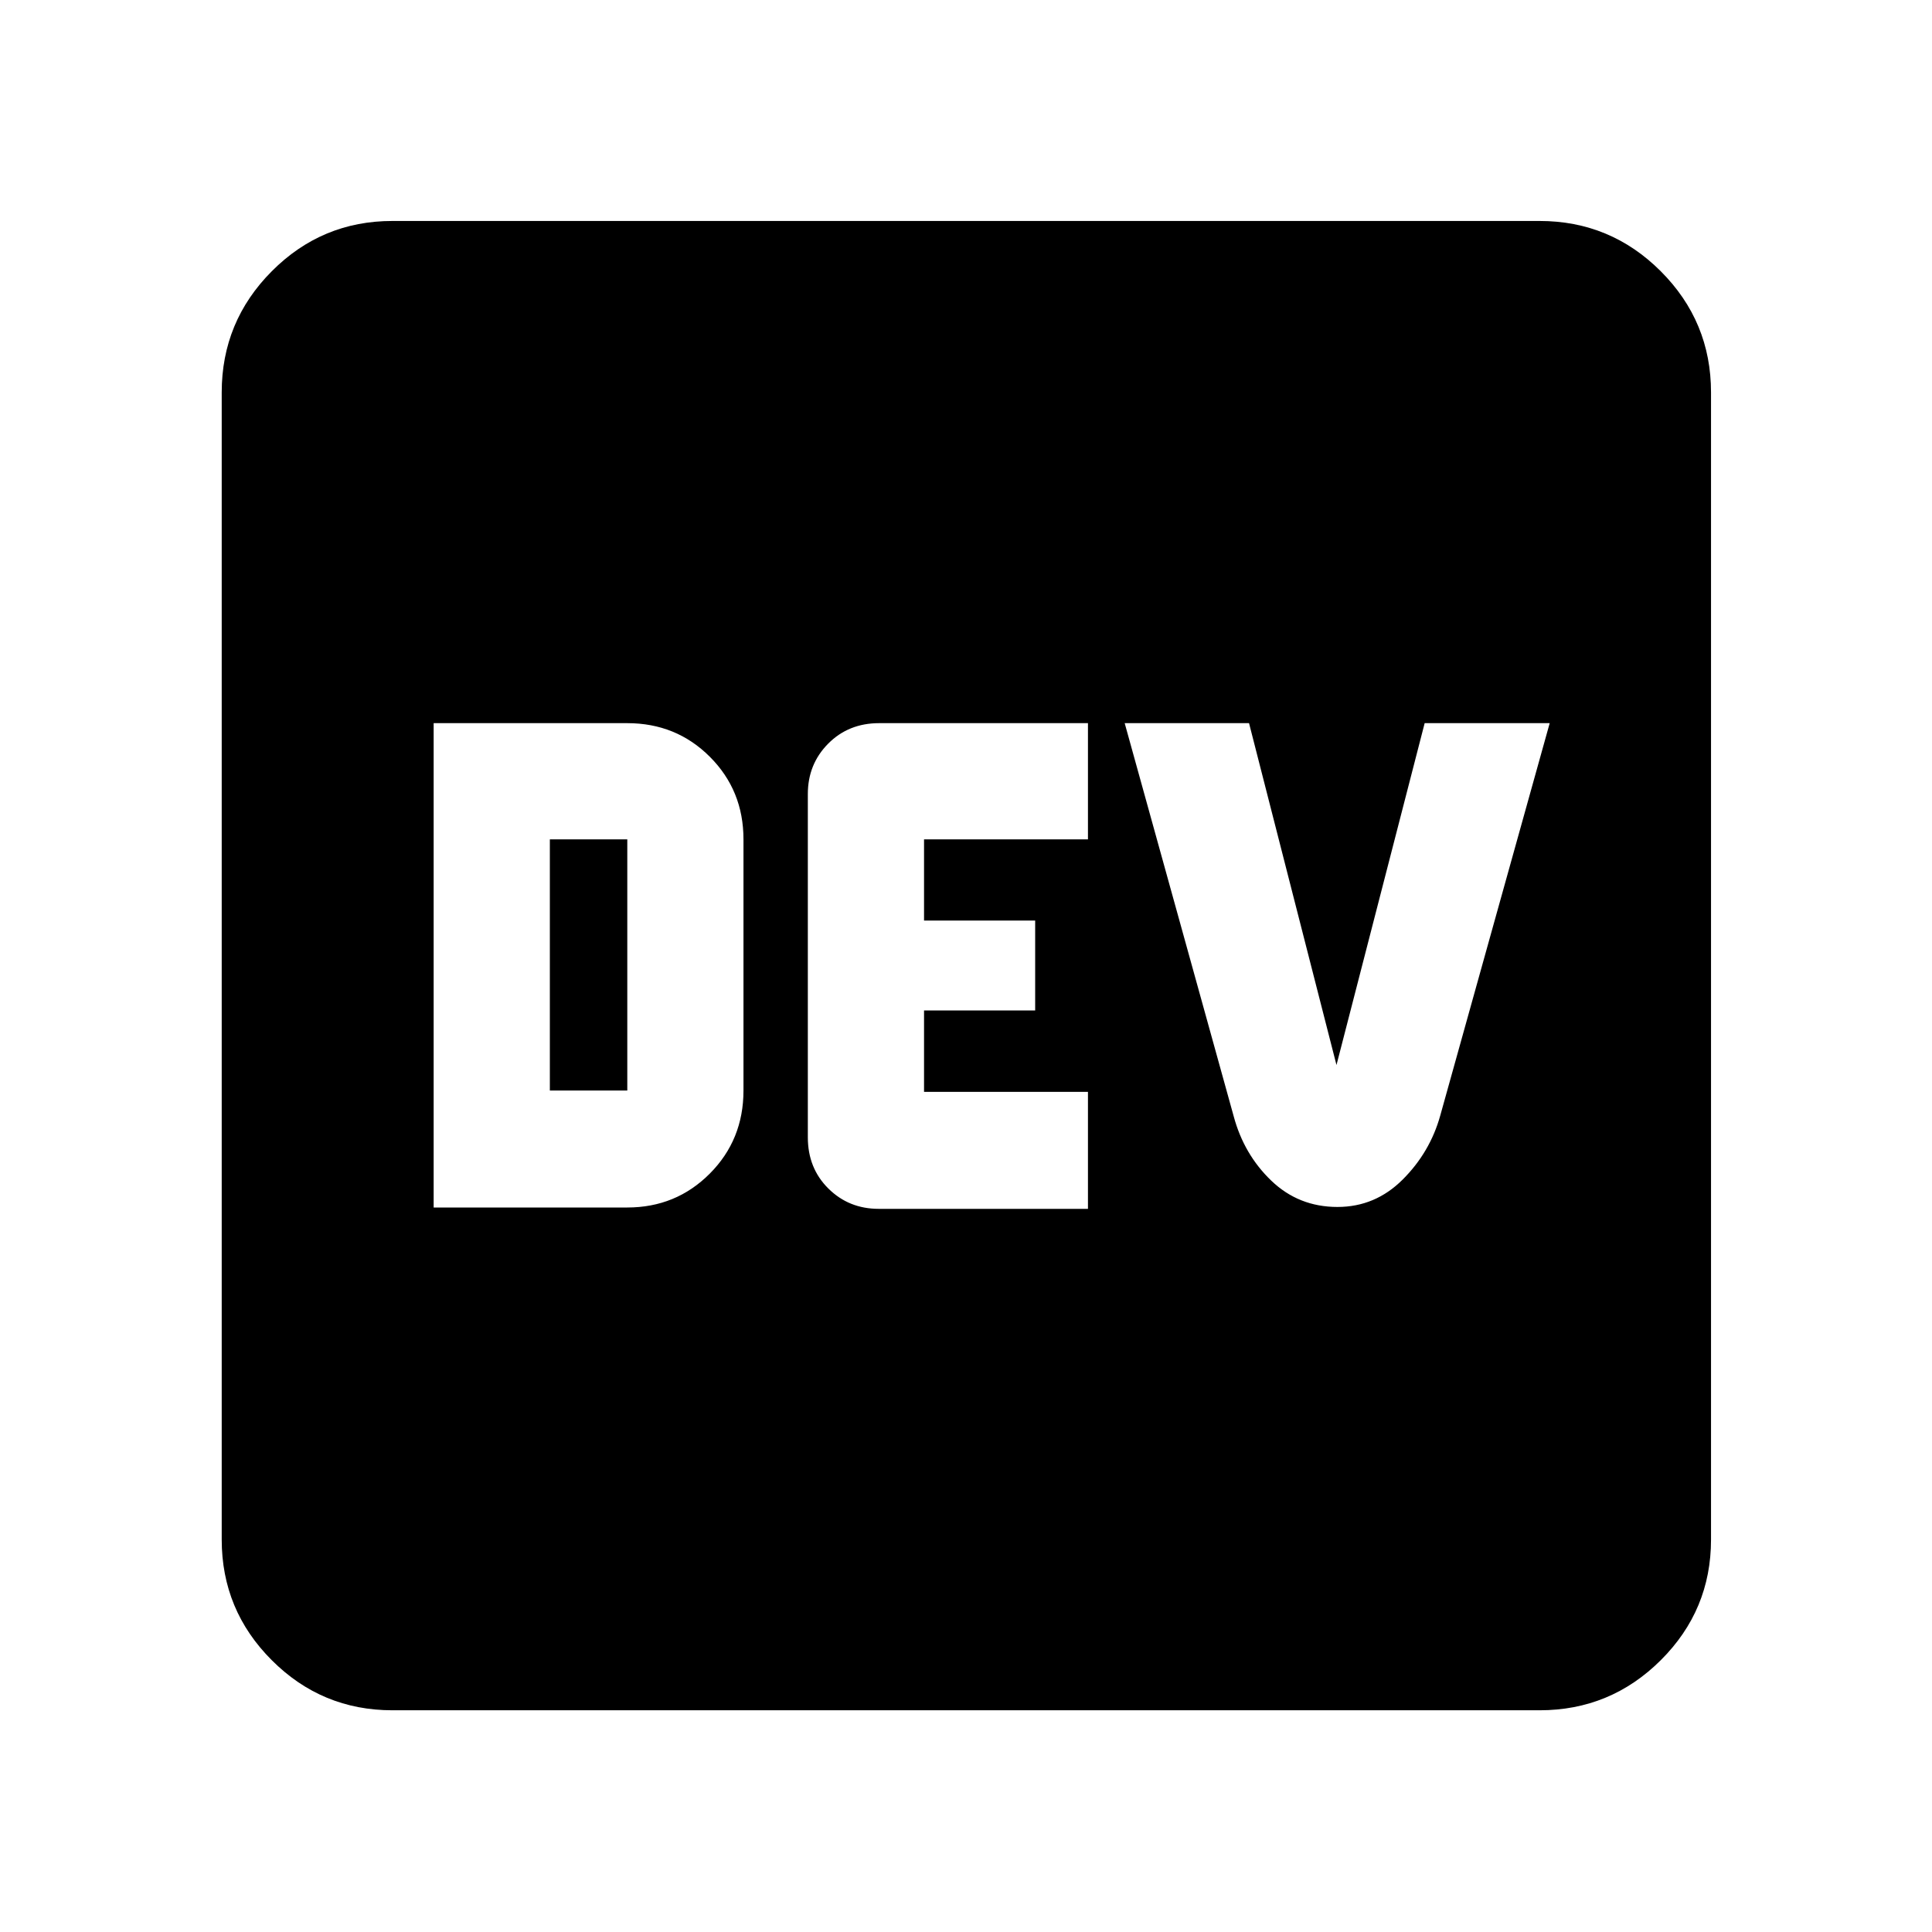 <svg xmlns="http://www.w3.org/2000/svg" height="40" viewBox="0 -960 960 960" width="40"><path d="M215.48-360h96.22q24.2 0 40.97-16.82 16.76-16.82 16.76-41.3v-124.81q0-24.32-16.71-41.03t-41.02-16.71h-96.22V-360Zm57.74-58.12v-124.81h38.48v124.81h-38.48Zm163.41 58.79H540.6v-58.12h-81.45v-40.46h55.22v-44.66h-55.22v-40.36h81.45v-57.74H436.85q-15.23 0-25.33 10.19-10.11 10.18-10.11 25.03v170.58q0 15.33 10.19 25.43 10.18 10.11 25.03 10.11Zm227.96-.94q18.75 0 32.37-13.59 13.63-13.59 18.71-31.88l54.37-194.93h-62.13L664.09-430.8l-43.45-169.87h-61.79L613-405.38q5.09 19 18.7 32.05 13.61 13.06 32.89 13.06Zm-469.6 250.1q-35.07 0-59.94-24.88-24.88-24.87-24.88-59.94v-570.02q0-35.22 24.88-60.21 24.87-24.98 59.94-24.98h570.02q35.22 0 60.21 24.98 24.98 24.99 24.98 60.21v570.02q0 35.07-24.98 59.94-24.99 24.88-60.21 24.88H194.99Z"/></svg>